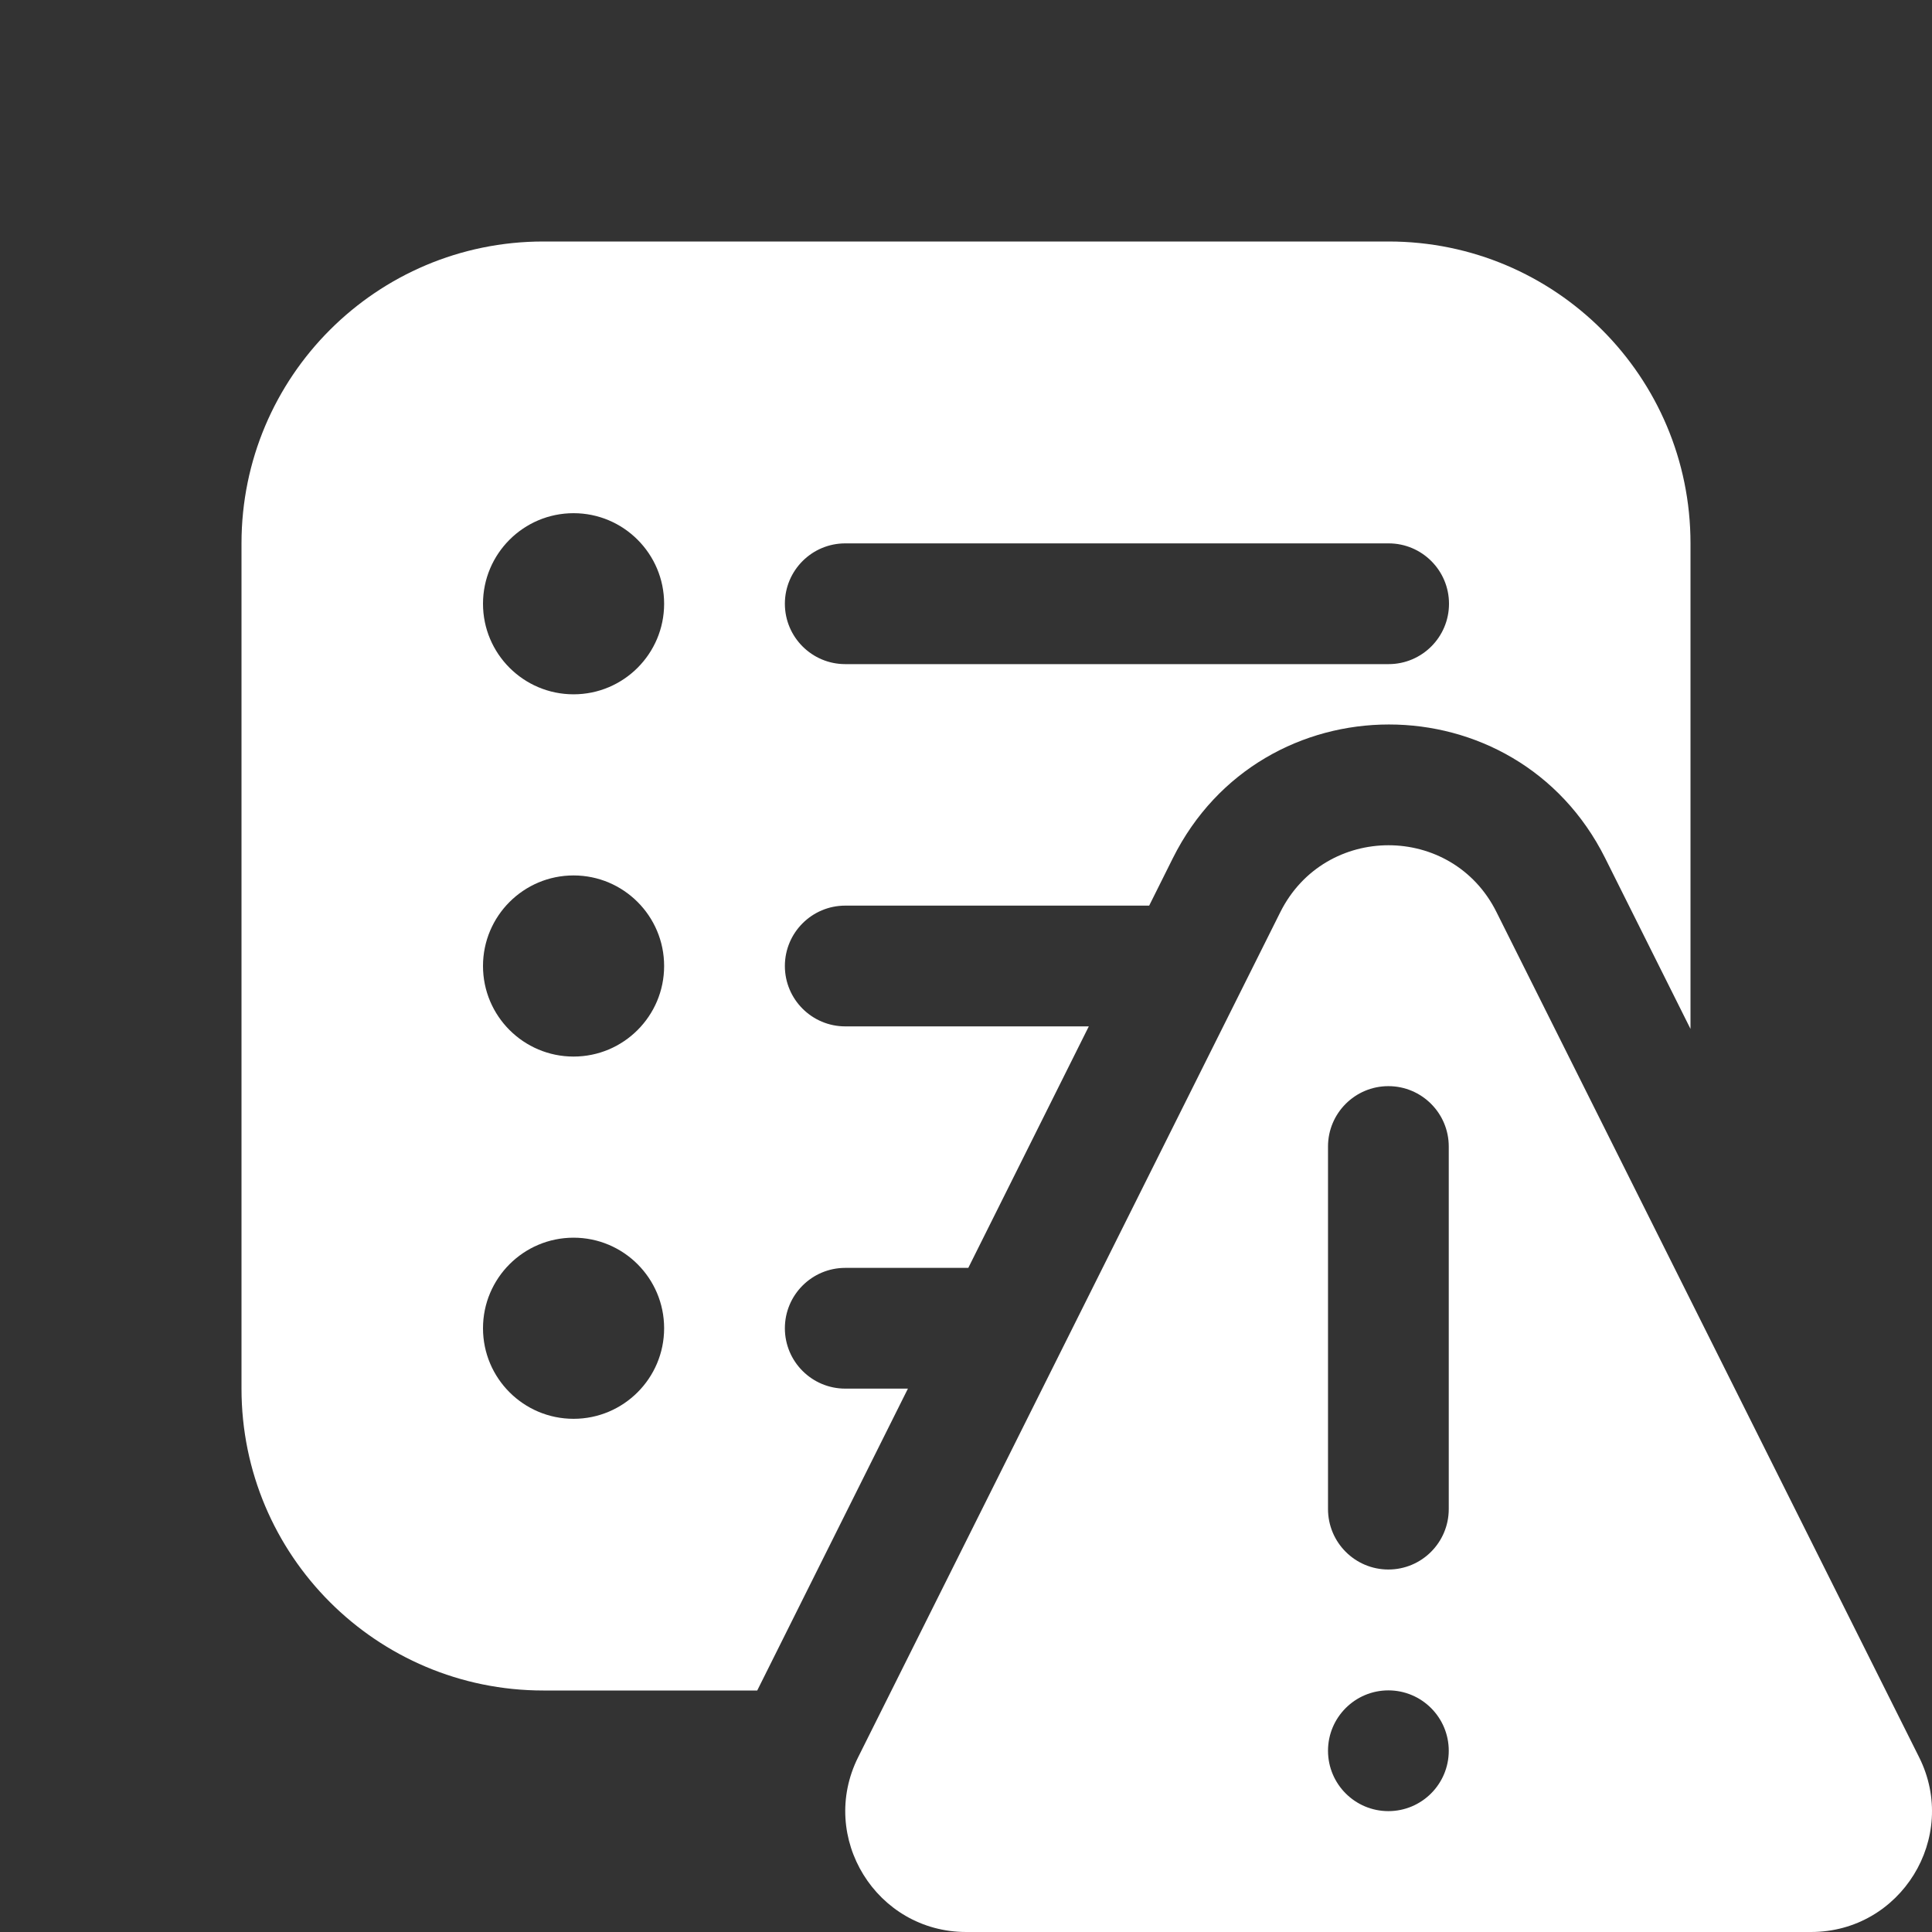 <svg width="16" height="16" viewBox="0 0 16 16" fill="none" xmlns="http://www.w3.org/2000/svg">
<rect x="0" y="0" width="16" height="16" fill="#333333" stroke="none"/>
<path d="M2 4.5C2 3.119 3.119 2 4.5 2H11.5C12.881 2 14 3.119 14 4.5V8.521L13.293 7.106C12.555 5.631 10.45 5.631 9.713 7.107L9.517 7.5H7C6.724 7.5 6.5 7.724 6.5 8C6.5 8.276 6.724 8.5 7 8.5H9.017L8.019 10.5H7C6.724 10.5 6.5 10.724 6.5 11C6.5 11.276 6.724 11.5 7 11.5H7.519L6.271 14H4.5C3.119 14 2 12.881 2 11.5V4.5ZM5.5 5C5.5 4.586 5.164 4.25 4.75 4.25C4.336 4.25 4 4.586 4 5C4 5.414 4.336 5.75 4.75 5.75C5.164 5.75 5.5 5.414 5.5 5ZM5.5 8C5.5 7.586 5.164 7.25 4.75 7.25C4.336 7.25 4 7.586 4 8C4 8.414 4.336 8.75 4.75 8.75C5.164 8.75 5.5 8.414 5.5 8ZM4.75 11.75C5.164 11.75 5.5 11.414 5.5 11C5.5 10.586 5.164 10.25 4.75 10.25C4.336 10.25 4 10.586 4 11C4 11.414 4.336 11.75 4.75 11.75ZM6.5 5C6.5 5.276 6.724 5.5 7 5.5H11.5C11.776 5.5 12 5.276 12 5C12 4.724 11.776 4.5 11.5 4.5H7C6.724 4.5 6.5 4.724 6.5 5ZM10.603 7.554C10.972 6.816 12.025 6.815 12.393 7.553L15.893 14.552C16.226 15.217 15.742 16 14.998 16H8.002C7.258 16 6.774 15.217 7.107 14.552L10.603 7.554ZM11.998 9.495C11.998 9.219 11.774 8.995 11.498 8.995C11.222 8.995 10.998 9.219 10.998 9.495V12.497C10.998 12.774 11.222 12.998 11.498 12.998C11.774 12.998 11.998 12.774 11.998 12.497V9.495ZM11.498 14.999C11.774 14.999 11.998 14.775 11.998 14.499C11.998 14.223 11.774 13.999 11.498 13.999C11.222 13.999 10.998 14.223 10.998 14.499C10.998 14.775 11.222 14.999 11.498 14.999Z" fill="#ffffff"/>
</svg>
